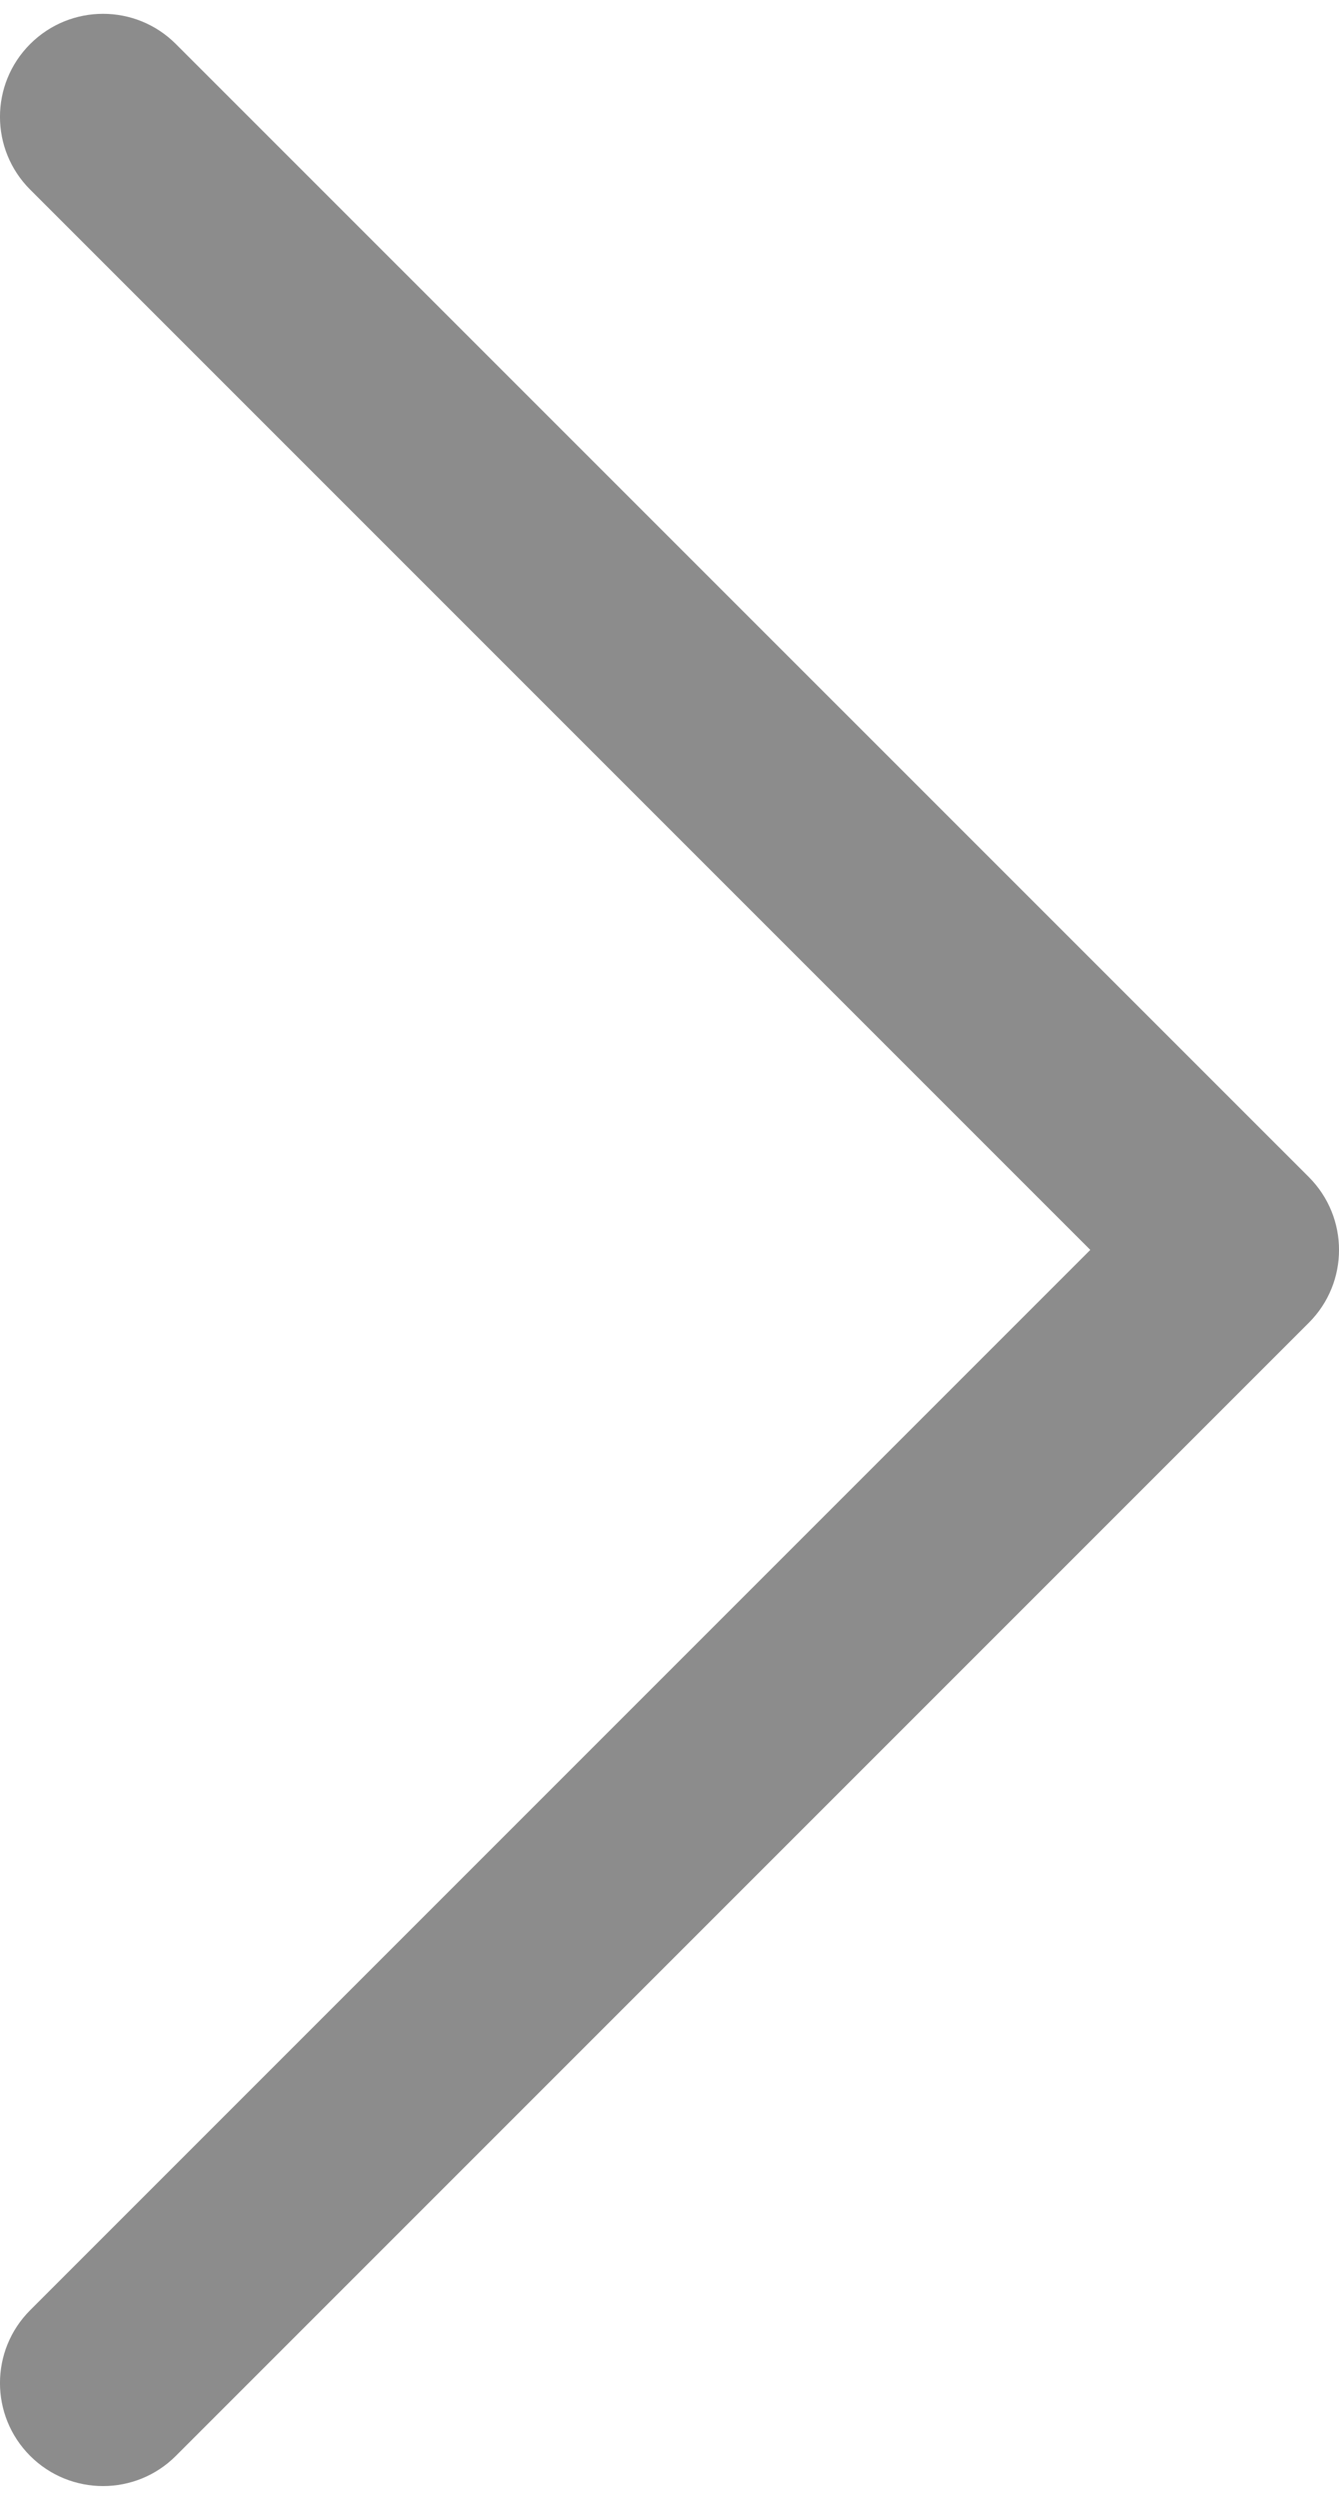 <svg width="15" height="28" viewBox="0 0 15 28" fill="none" xmlns="http://www.w3.org/2000/svg">
<path d="M0.338 25.876L12.214 14L0.338 2.124C-0.113 1.673 -0.113 0.944 0.338 0.493C0.79 0.042 1.519 0.042 1.97 0.493L14.662 13.184C15.113 13.636 15.113 14.365 14.662 14.816L1.97 27.508C1.745 27.733 1.45 27.846 1.154 27.846C0.859 27.846 0.563 27.733 0.338 27.508C-0.113 27.057 -0.113 26.327 0.338 25.876Z" fill="#8C8C8C"/>
</svg>
